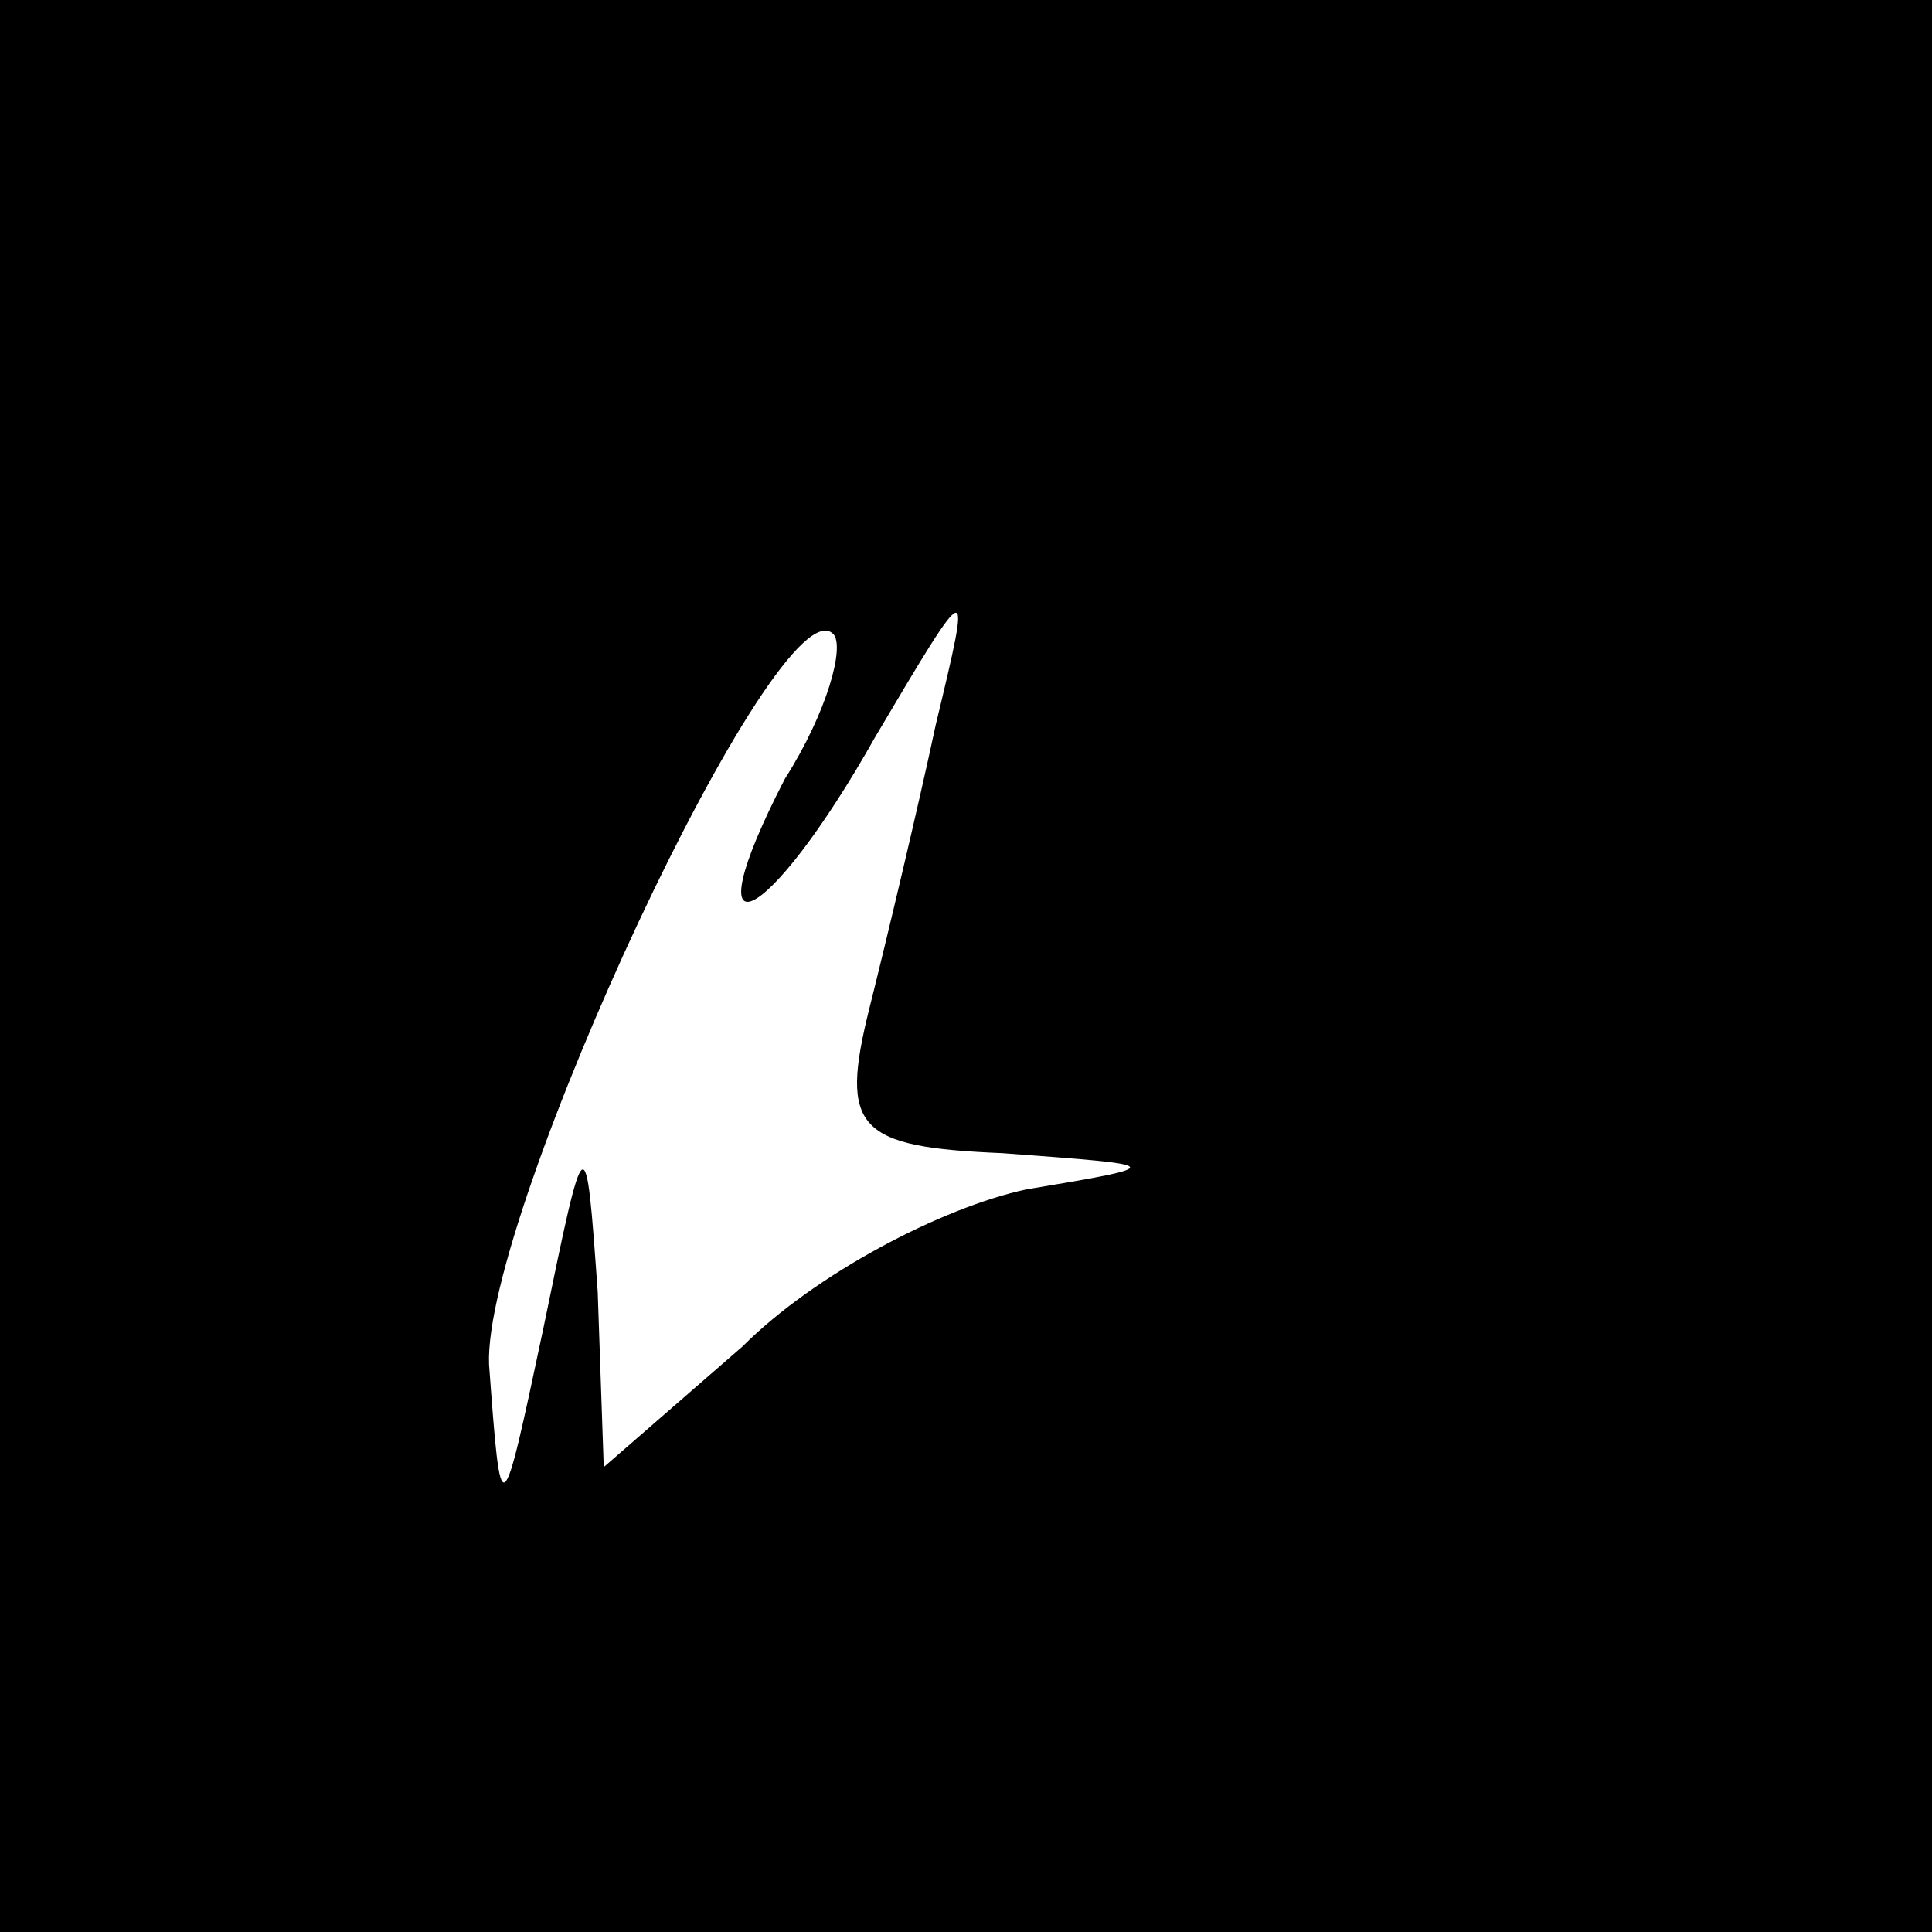 <?xml version="1.0" standalone="no"?>
<!DOCTYPE svg PUBLIC "-//W3C//DTD SVG 20010904//EN"
 "http://www.w3.org/TR/2001/REC-SVG-20010904/DTD/svg10.dtd">
<svg version="1.0" xmlns="http://www.w3.org/2000/svg"
 width="32pt" height="32pt" viewBox="0 0 32 32"
 preserveAspectRatio="xMidYMid meet">
<rect x="0" y="0" width="32" height="32" fill="#808080" stroke="none"/>
<g transform="translate(0,32) scale(0.1,-0.1)"
fill="#000000" stroke="none">
<path fill="#000000" stroke="none" d="M0 160 l0 -160 160 0 160 0 0 160 0
160 -160 0 -160 0 0 -160z"/>
<path fill="#ffffff" stroke="none" d="M130 191 c-16 -31 -3 -25 15 7 16 27
16 27 10 2 -3 -14 -8 -35 -11 -47 -5 -20 -2 -23 22 -24 27 -2 28 -2 4 -6 -14
-3 -35 -14 -47 -26 l-23 -20 -1 29 c-2 28 -2 28 -9 -6 -7 -33 -7 -33 -9 -6 -1
25 48 130 57 121 2 -2 -1 -13 -8 -24z"/>
</g>
</svg>
